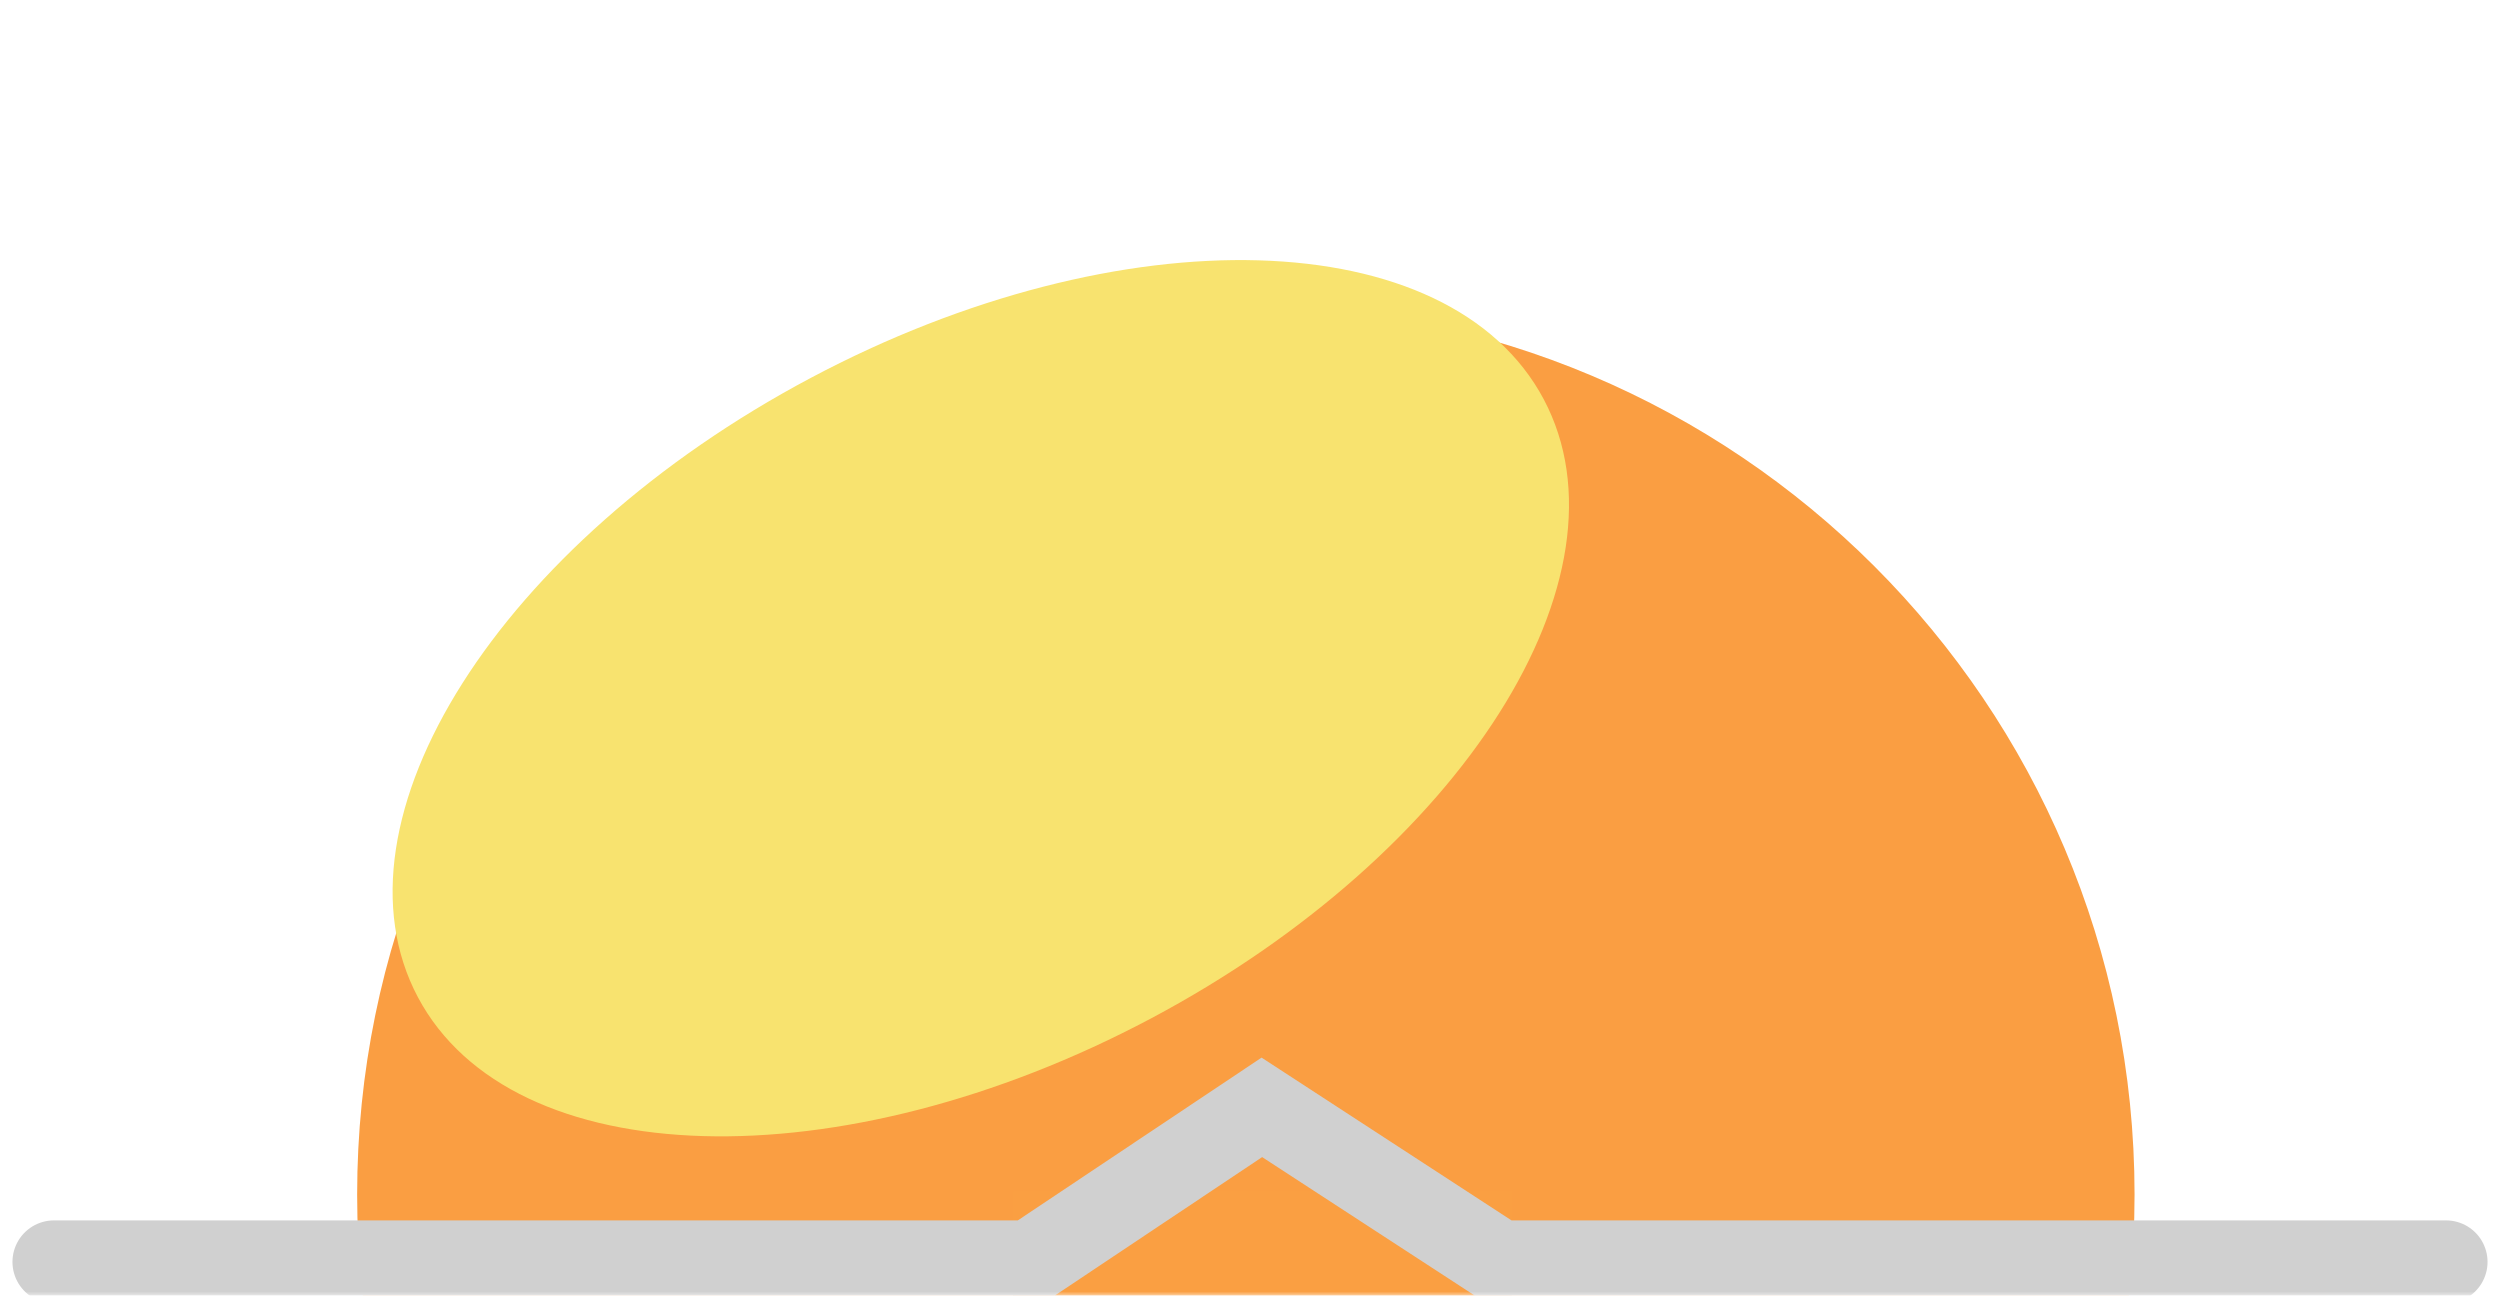 <svg width="301" height="156" viewBox="0 0 301 156" fill="none" xmlns="http://www.w3.org/2000/svg">
<g filter="url(#filter0_f_240_6268)">
<mask id="mask0_240_6268" style="mask-type:alpha" maskUnits="userSpaceOnUse" x="0" y="0" width="301" height="156">
<rect width="301" height="156" fill="#C4C4C4"/>
</mask>
<g mask="url(#mask0_240_6268)">
<path d="M150 250.825C209.094 250.825 257 202.919 257 143.825C257 84.731 209.094 36.825 150 36.825C90.906 36.825 43 84.731 43 143.825C43 202.919 90.906 250.825 150 250.825Z" fill="#FA9E42"/>
<g filter="url(#filter1_f_240_6268)">
<path d="M138.57 122.626C176.001 102.745 197.174 69.364 185.863 48.067C174.551 26.771 135.038 25.623 97.608 45.504C60.177 65.385 39.004 98.766 50.315 120.063C61.627 141.359 101.14 142.506 138.57 122.626Z" fill="#F8E36F"/>
</g>
<path d="M182 143.435H122V156.435H182V143.435Z" fill="#FA9F42"/>
<path d="M6.5 151.935H124.063L151.927 133.325L180.5 151.935H294.5" stroke="#D0D0D0" stroke-width="10" stroke-linecap="round"/>
</g>
</g>
<defs>
<filter id="filter0_f_240_6268" x="-2.5" y="27.313" width="306" height="132.687" filterUnits="userSpaceOnUse" color-interpolation-filters="sRGB">
<feFlood flood-opacity="0" result="BackgroundImageFix"/>
<feBlend mode="normal" in="SourceGraphic" in2="BackgroundImageFix" result="shape"/>
<feGaussianBlur stdDeviation="2" result="effect1_foregroundBlur_240_6268"/>
</filter>
<filter id="filter1_f_240_6268" x="27.269" y="11.313" width="181.639" height="145.504" filterUnits="userSpaceOnUse" color-interpolation-filters="sRGB">
<feFlood flood-opacity="0" result="BackgroundImageFix"/>
<feBlend mode="normal" in="SourceGraphic" in2="BackgroundImageFix" result="shape"/>
<feGaussianBlur stdDeviation="10" result="effect1_foregroundBlur_240_6268"/>
</filter>
</defs>
</svg>
